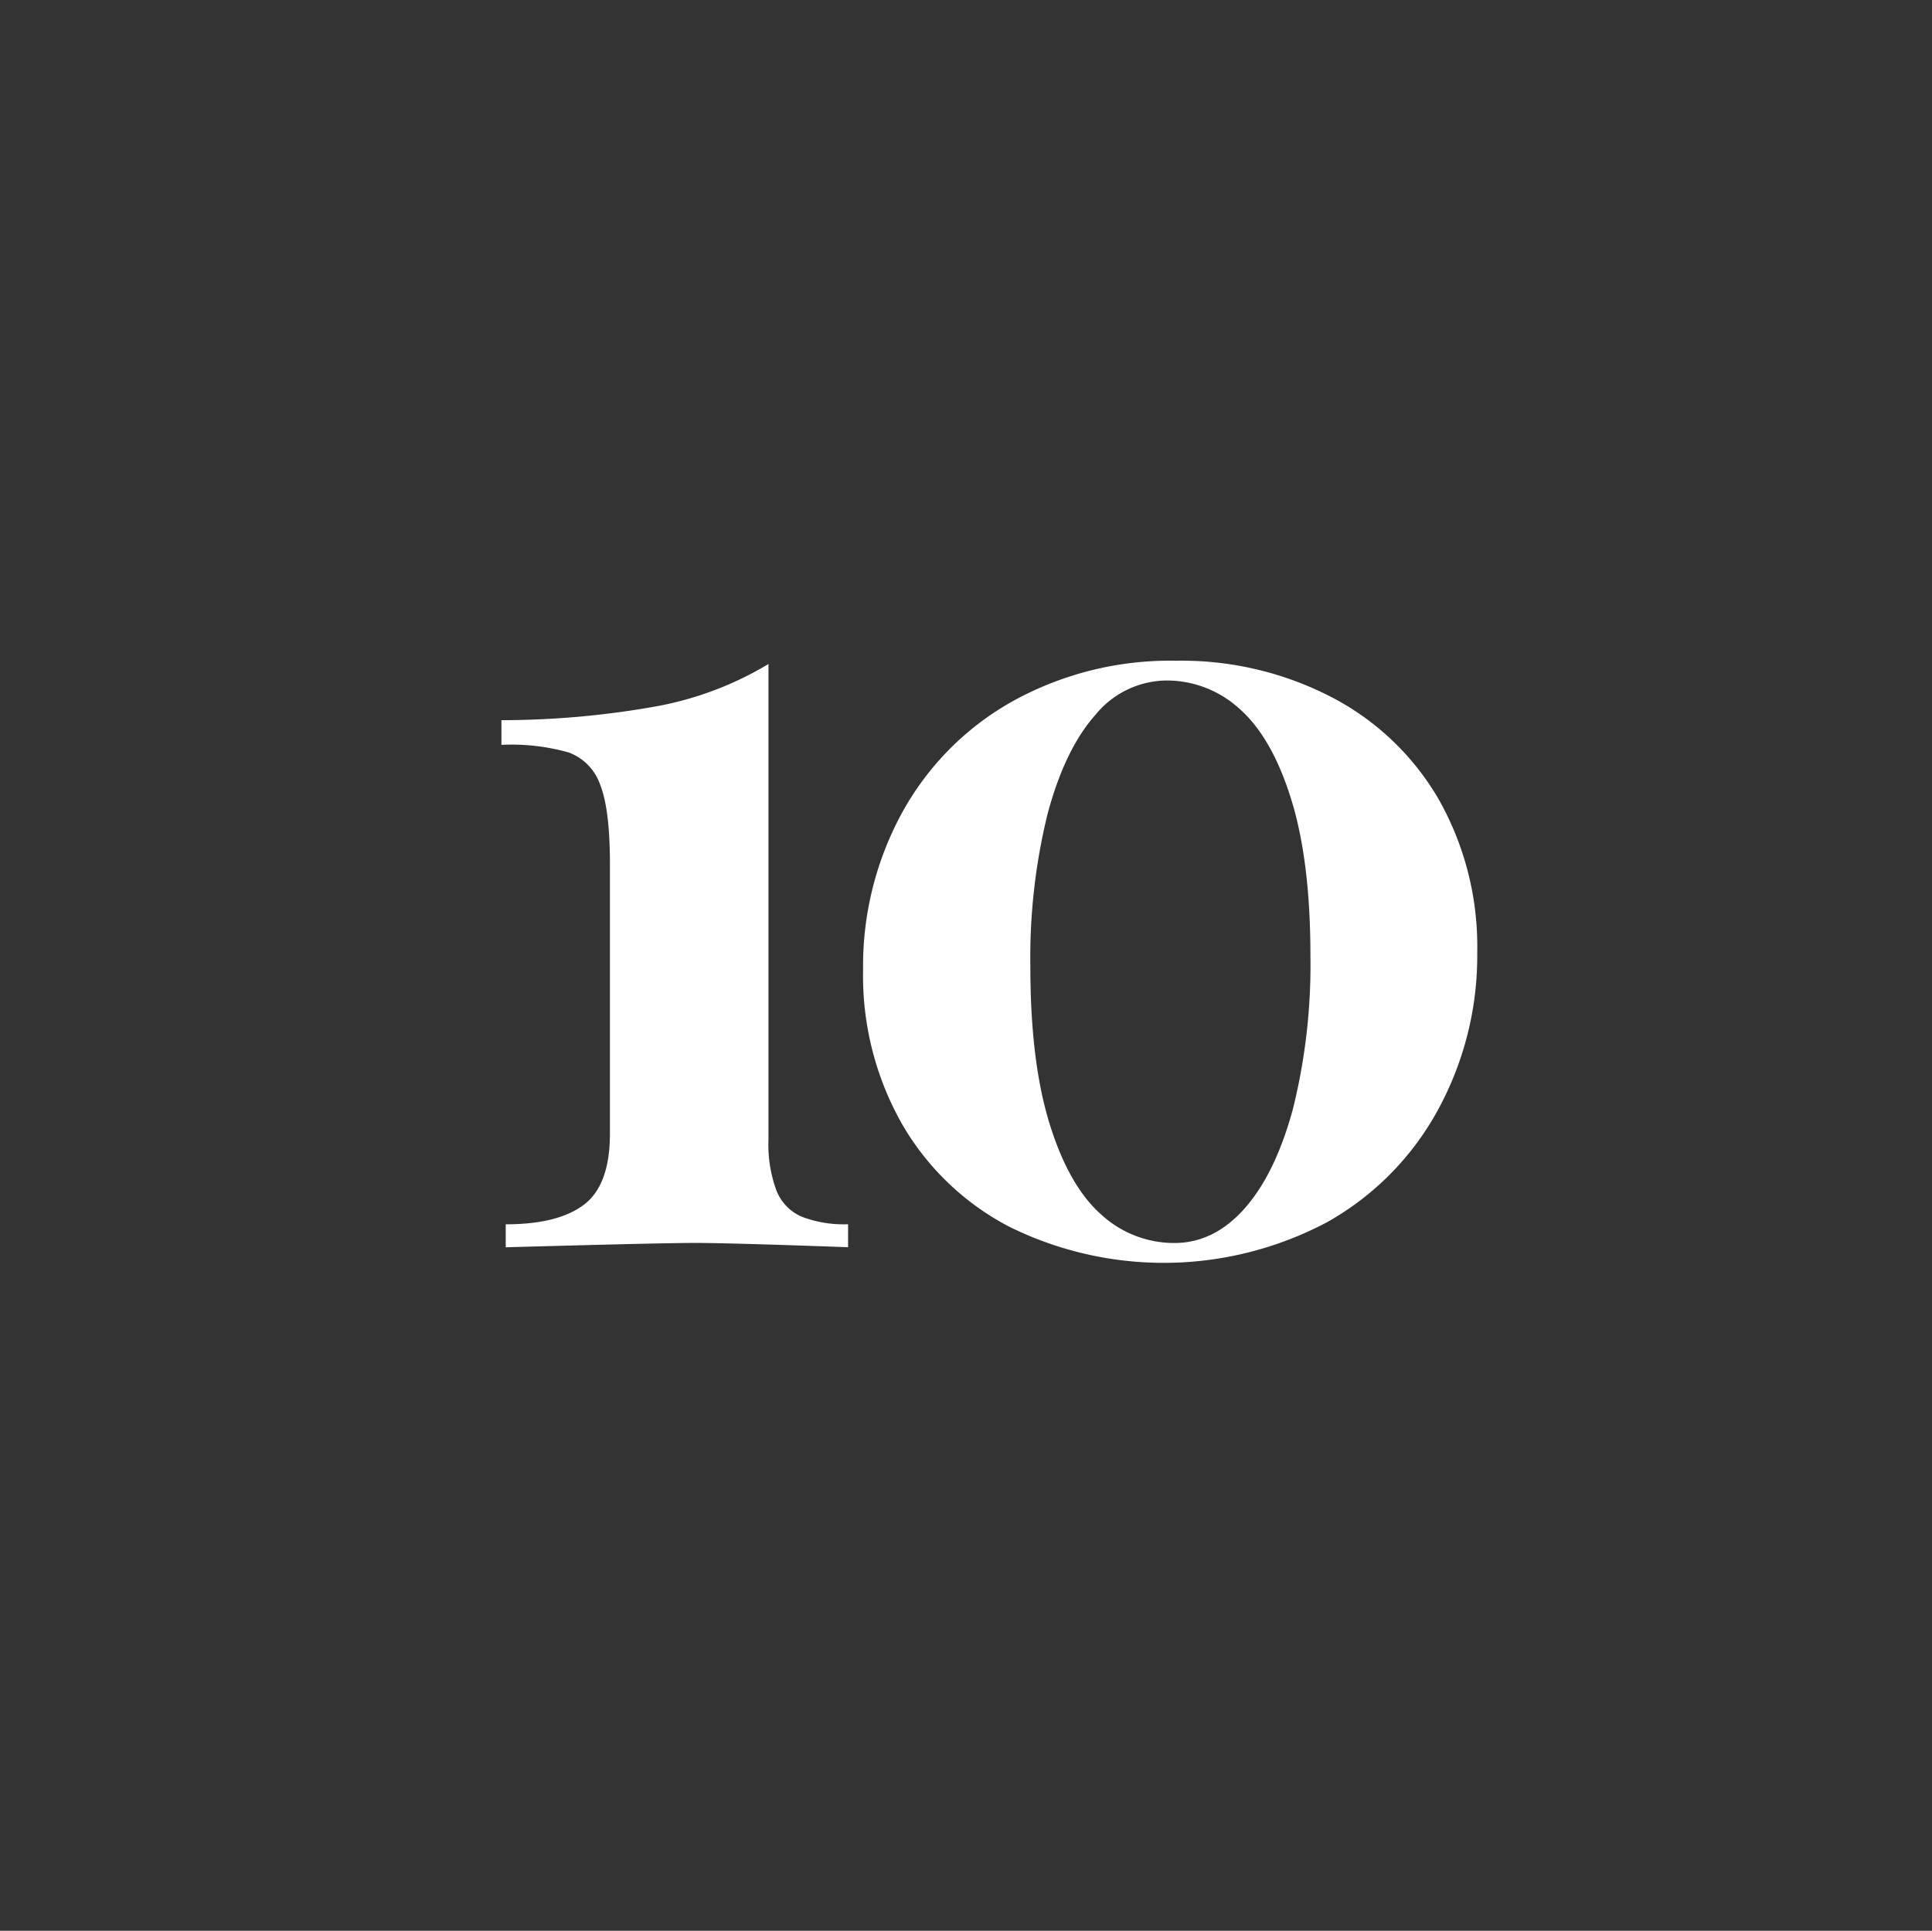 <svg xmlns="http://www.w3.org/2000/svg" viewBox="0 0 252.14 252.01">
    <rect x="0" y="0" width="252.14" height="252.01" fill="#333333" stroke="none"/>
    <defs>
        <style>.cls-1{fill:#fff;}</style>
    </defs>
    <g id="Layer_2" data-name="Layer 2">
        <g id="Layer_1-2" data-name="Layer 1">
          <path class="cls-1" d="M101.35,155.44a6.19,6.19,0,0,0,3.24,3.35,15.29,15.29,0,0,0,6.09,1v3q-15.5-.56-19.93-.56T66,162.8v-3q6.84,0,10.22-2.57t3.38-9.26V112.73q0-7-1.24-10.21a6.88,6.88,0,0,0-4.12-4.3,27.42,27.42,0,0,0-8.8-1V94A115.09,115.09,0,0,0,86,92.13a43.75,43.75,0,0,0,14.29-5.46v62.12A17.26,17.26,0,0,0,101.35,155.44Z" />
          <path class="cls-1" d="M173.79,91a34.57,34.57,0,0,1,14,13.38,39,39,0,0,1,5,19.89A42,42,0,0,1,187.59,145a37.15,37.15,0,0,1-14.43,14.54,45.45,45.45,0,0,1-41.45.57,34.66,34.66,0,0,1-14-13.42,39.2,39.2,0,0,1-5.07-20.11A41.7,41.7,0,0,1,117.77,106a37.12,37.12,0,0,1,14.4-14.48,42.45,42.45,0,0,1,21.34-5.28A42.52,42.52,0,0,1,173.79,91ZM143,93.26q-4,4.47-6.27,12.92a78.37,78.37,0,0,0-2.26,20q0,12.4,2.51,20.5t6.72,11.83a14.07,14.07,0,0,0,9.58,3.73c3.42,0,6.48-1.5,9.15-4.51s4.78-7.35,6.31-13a77.85,77.85,0,0,0,2.28-20q0-12.32-2.5-20.38t-6.72-11.8a14.07,14.07,0,0,0-9.58-3.73A12.1,12.1,0,0,0,143,93.26Z" />
      </g>
    </g>
</svg>